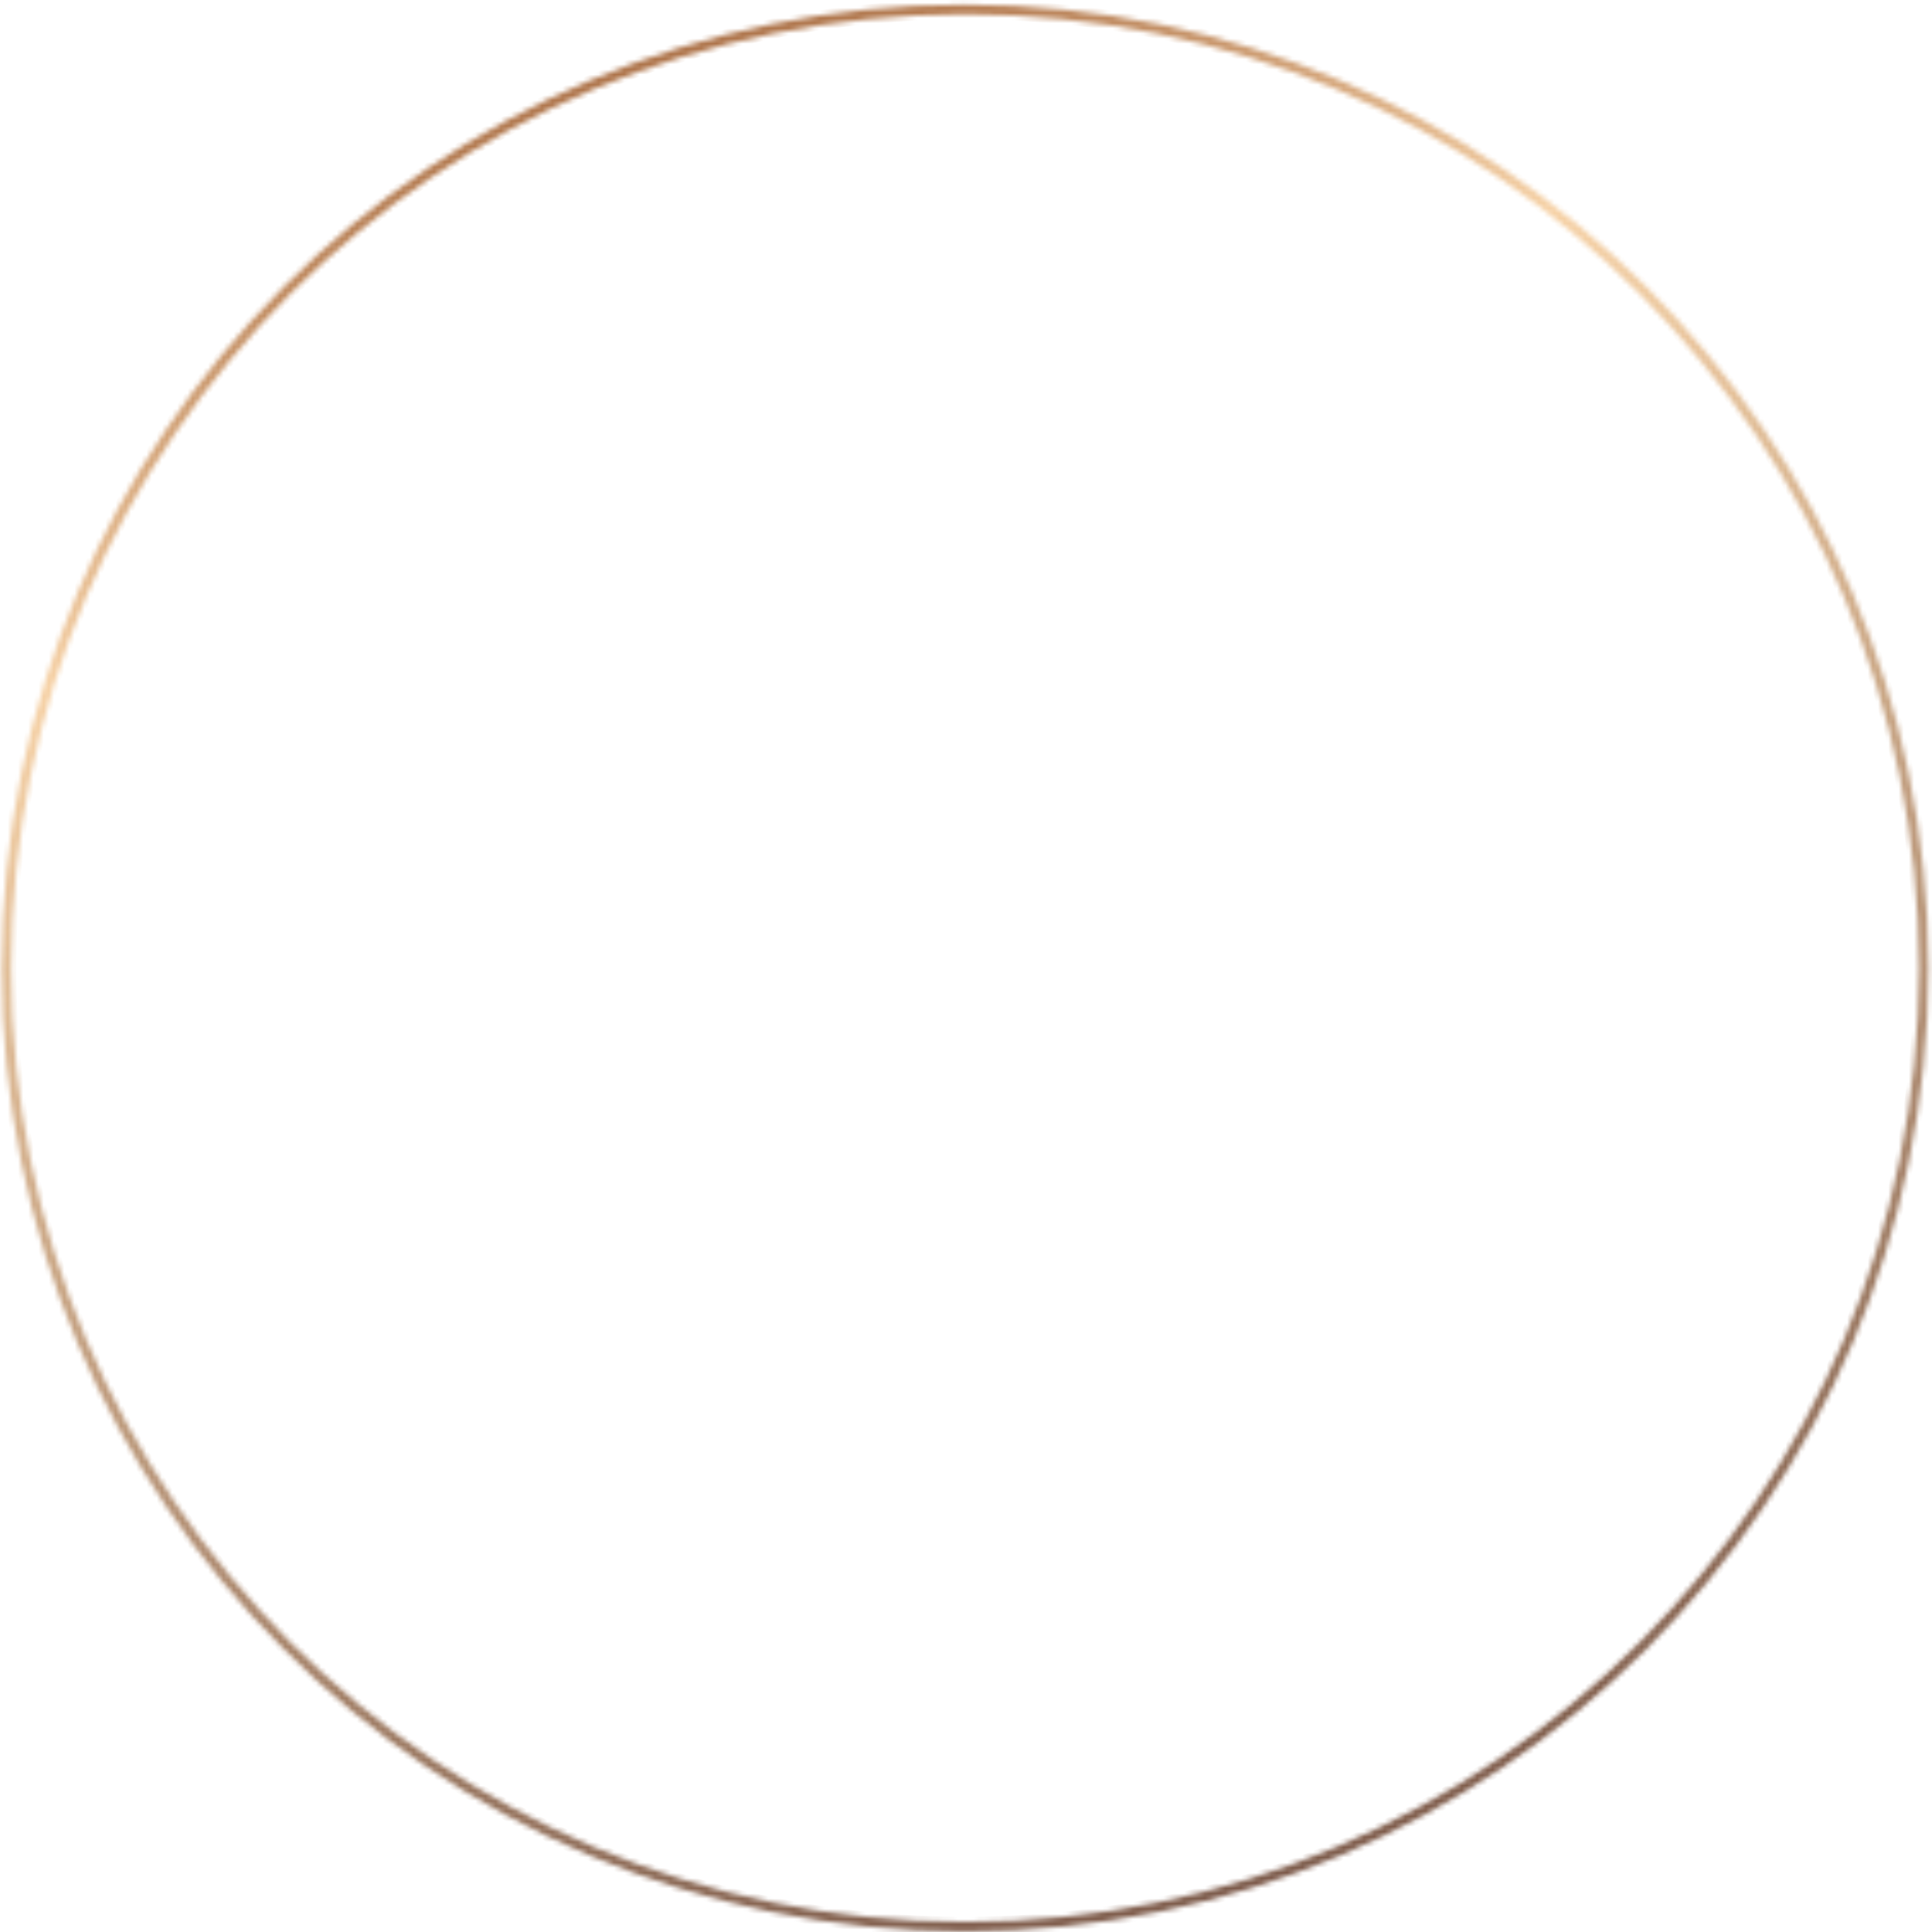 <svg width="376" height="376" viewBox="0 0 376 376" fill="none" xmlns="http://www.w3.org/2000/svg">
<mask id="path-1-inside-1_433_53809" fill="white">
<path d="M375.315 188.395C375.315 291.948 291.369 375.895 187.815 375.895C84.262 375.895 0.315 291.948 0.315 188.395C0.315 84.841 84.262 0.895 187.815 0.895C291.369 0.895 375.315 84.841 375.315 188.395ZM2.19 188.395C2.19 290.913 85.298 374.02 187.815 374.02C290.333 374.02 373.44 290.913 373.44 188.395C373.44 85.877 290.333 2.77 187.815 2.77C85.298 2.77 2.19 85.877 2.19 188.395Z"/>
</mask>
<path d="M375.315 188.395C375.315 291.948 291.369 375.895 187.815 375.895C84.262 375.895 0.315 291.948 0.315 188.395C0.315 84.841 84.262 0.895 187.815 0.895C291.369 0.895 375.315 84.841 375.315 188.395ZM2.19 188.395C2.19 290.913 85.298 374.02 187.815 374.02C290.333 374.02 373.44 290.913 373.44 188.395C373.44 85.877 290.333 2.77 187.815 2.77C85.298 2.77 2.19 85.877 2.19 188.395Z" fill="url(#paint0_linear_433_53809)" stroke="url(#paint1_linear_433_53809)" stroke-width="2" mask="url(#path-1-inside-1_433_53809)"/>
<defs>
<linearGradient id="paint0_linear_433_53809" x1="339.238" y1="353.228" x2="216.329" y2="-34.197" gradientUnits="userSpaceOnUse">
<stop stop-color="#745142" stop-opacity="0.9"/>
<stop offset="0.76" stop-color="#F6D1A5"/>
<stop offset="1" stop-color="#9E5F35"/>
</linearGradient>
<linearGradient id="paint1_linear_433_53809" x1="339.238" y1="353.228" x2="216.329" y2="-34.197" gradientUnits="userSpaceOnUse">
<stop stop-color="#745142" stop-opacity="0.9"/>
<stop offset="0.76" stop-color="#F6D1A5"/>
<stop offset="1" stop-color="#9E5F35"/>
</linearGradient>
</defs>
</svg>
